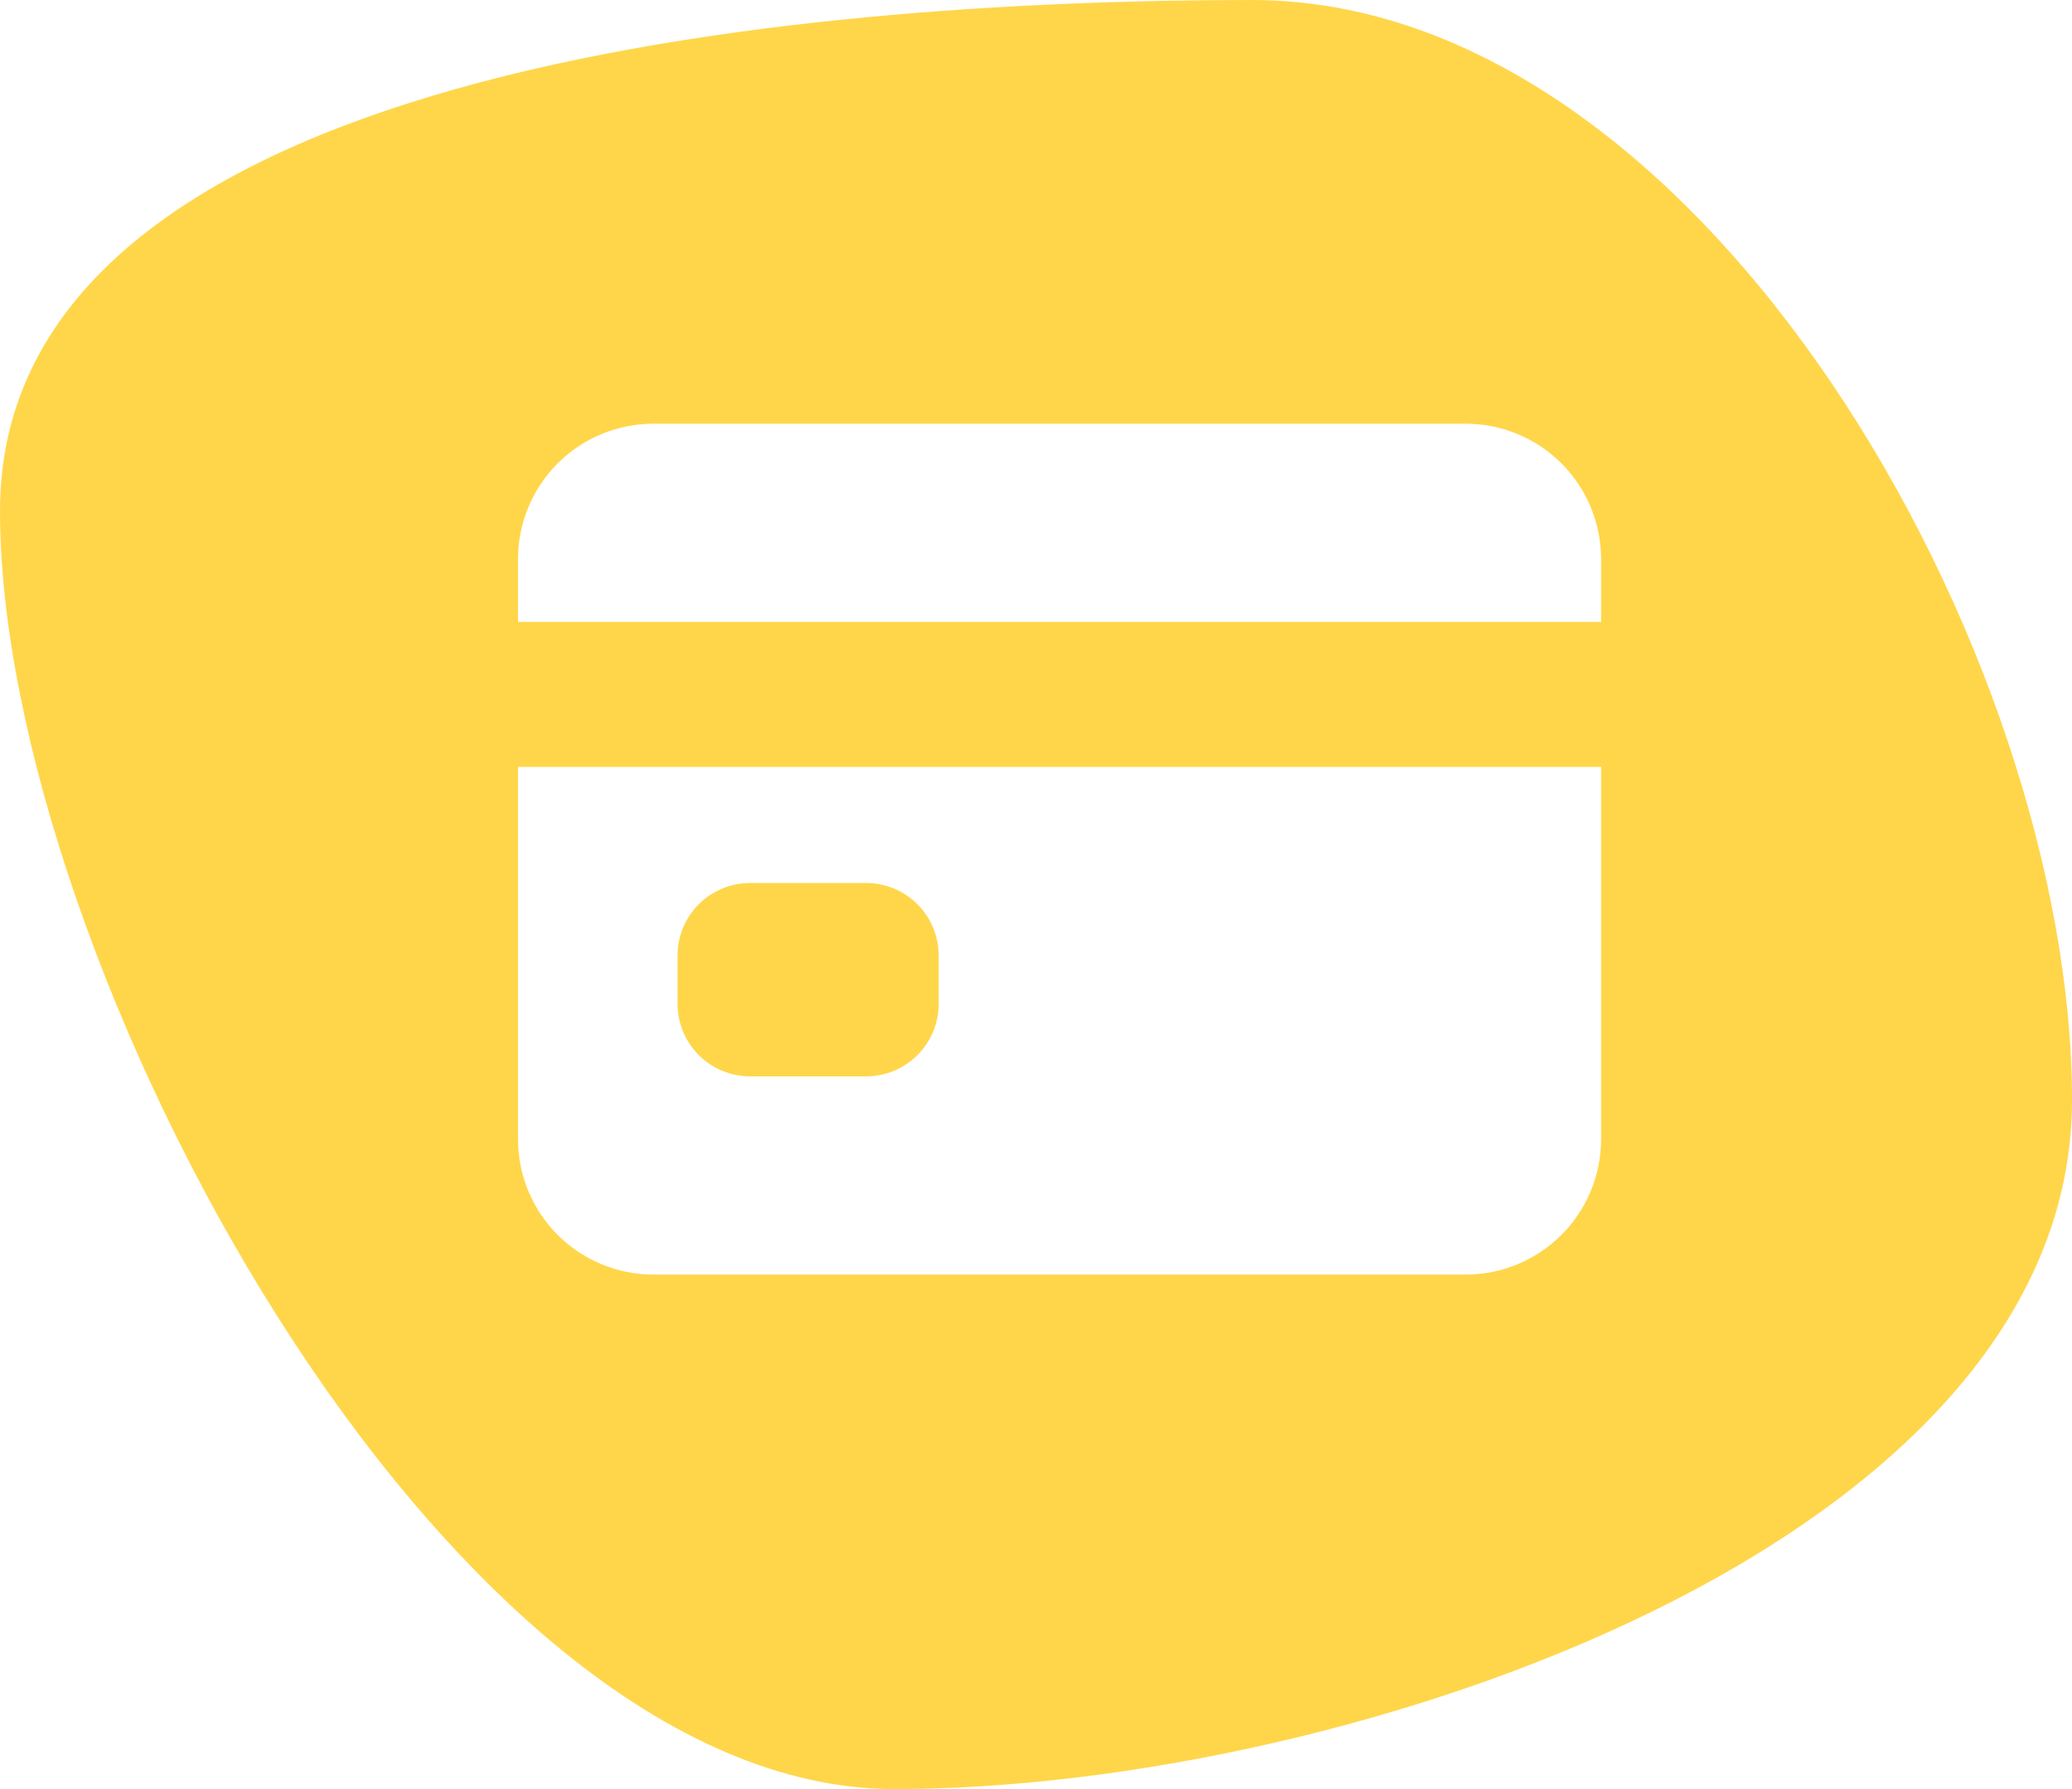 <svg width="44" height="38" viewBox="0 0 44 38" fill="none" xmlns="http://www.w3.org/2000/svg">
<path fill-rule="evenodd" clip-rule="evenodd" d="M18.993 38C28.593 38 44 32.807 44 23.361C44 13.915 36.19 0 26.59 0C16.99 0 0 1.41 0 10.856C0 20.302 9.393 38 18.993 38ZM11 24.197C11 24.959 11.303 25.69 11.842 26.229C12.381 26.769 13.113 27.072 13.875 27.072H31.125C31.887 27.072 32.619 26.769 33.158 26.229C33.697 25.69 34 24.959 34 24.197V16.29H11V24.197ZM14.388 20.295C14.388 19.886 14.551 19.494 14.839 19.206C15.128 18.917 15.52 18.755 15.929 18.755H18.393C18.801 18.755 19.193 18.917 19.482 19.206C19.771 19.494 19.933 19.886 19.933 20.295V21.322C19.933 21.73 19.771 22.122 19.482 22.411C19.193 22.699 18.801 22.862 18.393 22.862H15.929C15.52 22.862 15.128 22.699 14.839 22.411C14.551 22.122 14.388 21.73 14.388 21.322V20.295ZM13.875 9H31.125C31.887 9 32.619 9.303 33.158 9.842C33.697 10.381 34 11.113 34 11.875V13.21H11V11.875C11 11.113 11.303 10.381 11.842 9.842C12.381 9.303 13.113 9 13.875 9Z" fill="#FFD64A"/>
</svg>

